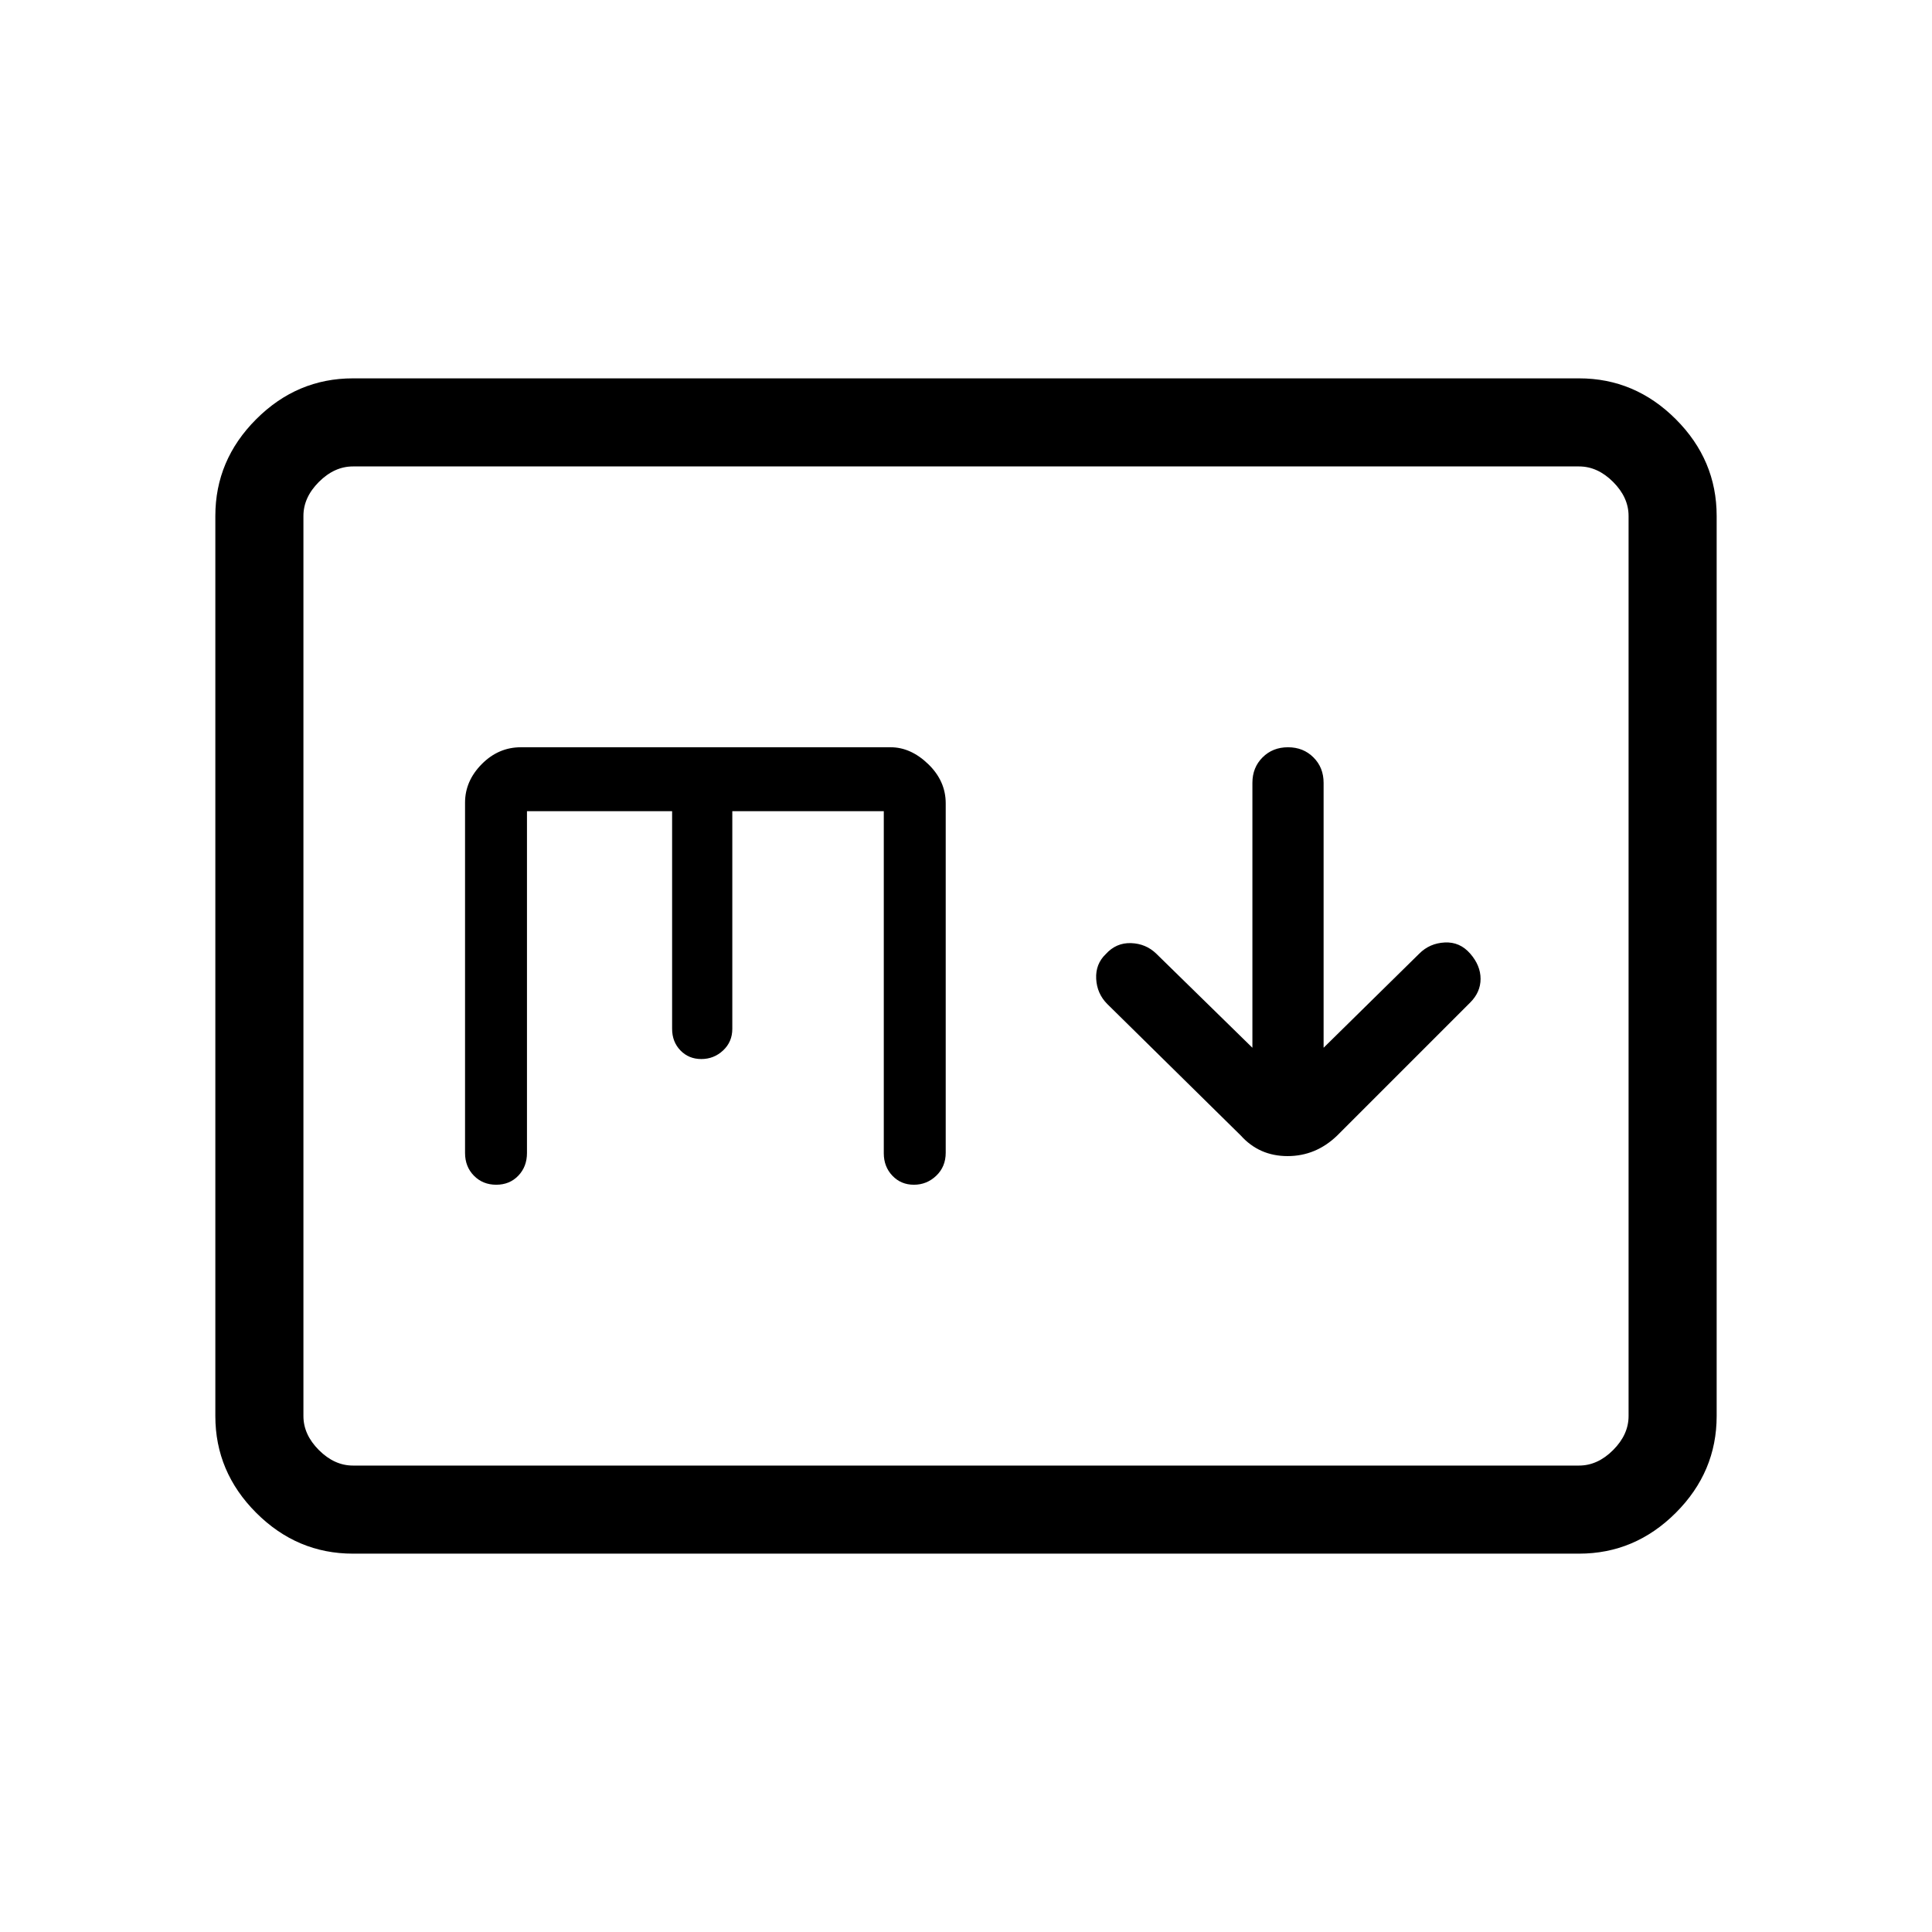 <svg xmlns="http://www.w3.org/2000/svg" height="48" viewBox="0 -960 960 960" width="48"><path d="m622.31-439.38-47.77-46.75q-5.16-4.99-12.54-5.24-7.38-.25-12.54 5.45-5.15 4.92-4.77 12.3.39 7.39 5.54 12.54l66.31 65.31q9.19 10.23 23.26 10.23 14.07 0 24.66-10.23l66.08-66.08q5.15-5.15 5.15-11.77 0-6.61-5.15-12.53-5.16-5.93-12.66-5.54-7.5.38-12.65 5.54l-47.54 46.77V-571q0-7.62-5.04-12.65-5.03-5.04-12.65-5.04t-12.65 5.04q-5.04 5.03-5.04 12.65v131.62ZM175.38-188q-27.78 0-48.08-20.3-20.3-20.3-20.3-48.08v-447.24q0-27.78 20.3-48.08 20.3-20.3 48.08-20.3h609.24q27.78 0 48.08 20.3 20.3 20.3 20.3 48.08v447.24q0 27.78-20.3 48.08-20.3 20.3-48.08 20.3H175.38Zm0-43.77h609.24q9.23 0 16.92-7.69 7.69-7.69 7.69-16.92v-447.24q0-9.23-7.69-16.92-7.69-7.69-16.92-7.69H175.38q-9.23 0-16.92 7.69-7.69 7.69-7.69 16.92v447.24q0 9.23 7.69 16.92 7.69 7.69 16.92 7.69Zm-24.61 0V-728.23-231.77Zm111.08-325.15h72.12v108.15q0 6.45 4.14 10.73 4.14 4.27 10.38 4.27 6.25 0 10.82-4.27 4.57-4.28 4.57-10.73v-108.15h75.27v169.99q0 6.64 4.27 11.13 4.26 4.49 10.69 4.49t11.12-4.49q4.69-4.49 4.69-11.41v-173.62q0-11.09-8.68-19.48-8.68-8.38-18.7-8.38H258.81q-11.14 0-19.44 8.38-8.29 8.39-8.29 19.13v174.1q0 6.79 4.41 11.28 4.42 4.49 11.08 4.49t10.97-4.49q4.31-4.49 4.31-11.28v-169.84Z"/></svg>